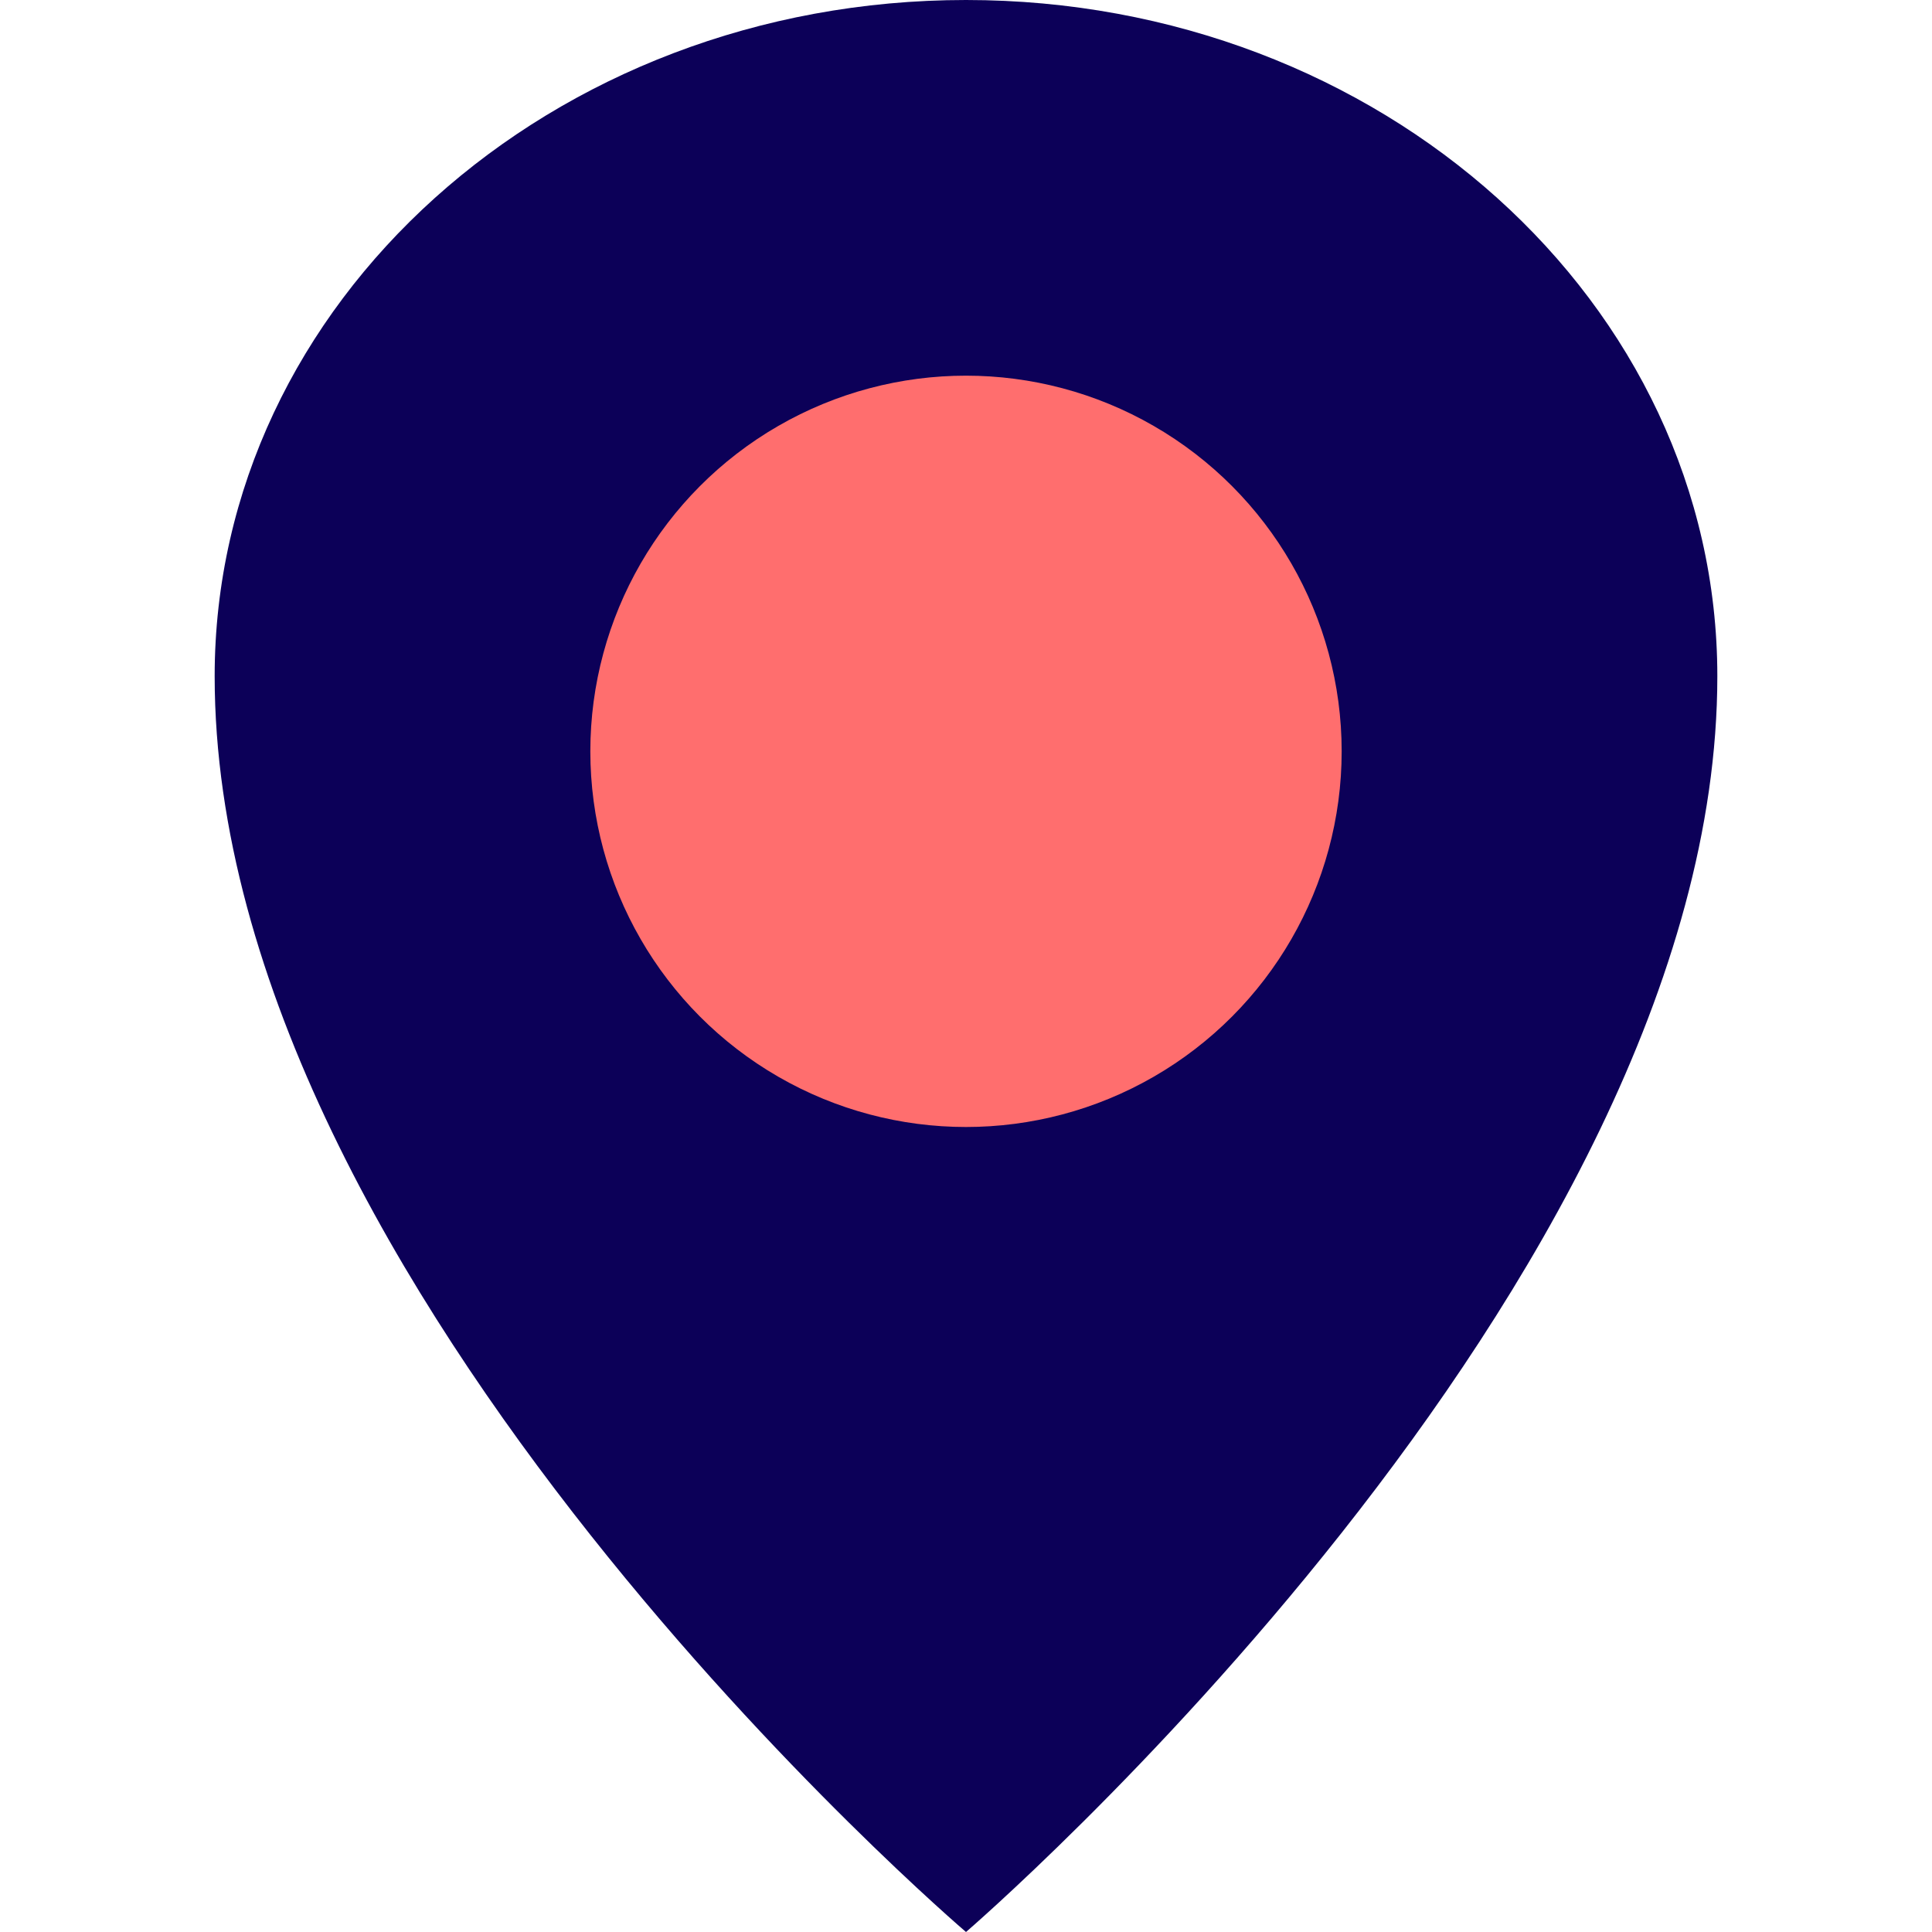 <?xml version="1.0" encoding="UTF-8"?>
<svg width="36px" height="36px" viewBox="-4 0 36 36" version="1.1" xmlns="http://www.w3.org/2000/svg"
    xmlns:xlink="http://www.w3.org/1999/xlink">
    <!-- Uploaded to SVGRepo https://www.svgrepo.com -->
    <title>map-marker</title>
    <desc>Created with Sketch.</desc>
    <defs></defs>
    <g id="Vivid.JS" stroke="none" stroke-width="1" fill="none" fill-rule="evenodd">
        <g id="Vivid-Icons" transform="translate(-125, -643)">
            <g id="Icons" transform="translate(37, 169)">
                <g id="map-marker" transform="translate(78, 468)">
                    <g transform="translate(10, 6)">
                        <path
                            d="M14,0 C21.732,0 28,5.641 28,12.6 C28,23.963 14,36 14,36 C14,36 0,24.064 0,12.6 C0,5.641 6.268,0 14,0 Z"
                            id="Shape" fill="#0c0058"></path>
                        <circle id="Oval" fill="#FF6E6E" fill-rule="nonzero" cx="14" cy="14" r="7"></circle>
                    </g>
                </g>
            </g>
        </g>
    </g>
</svg>